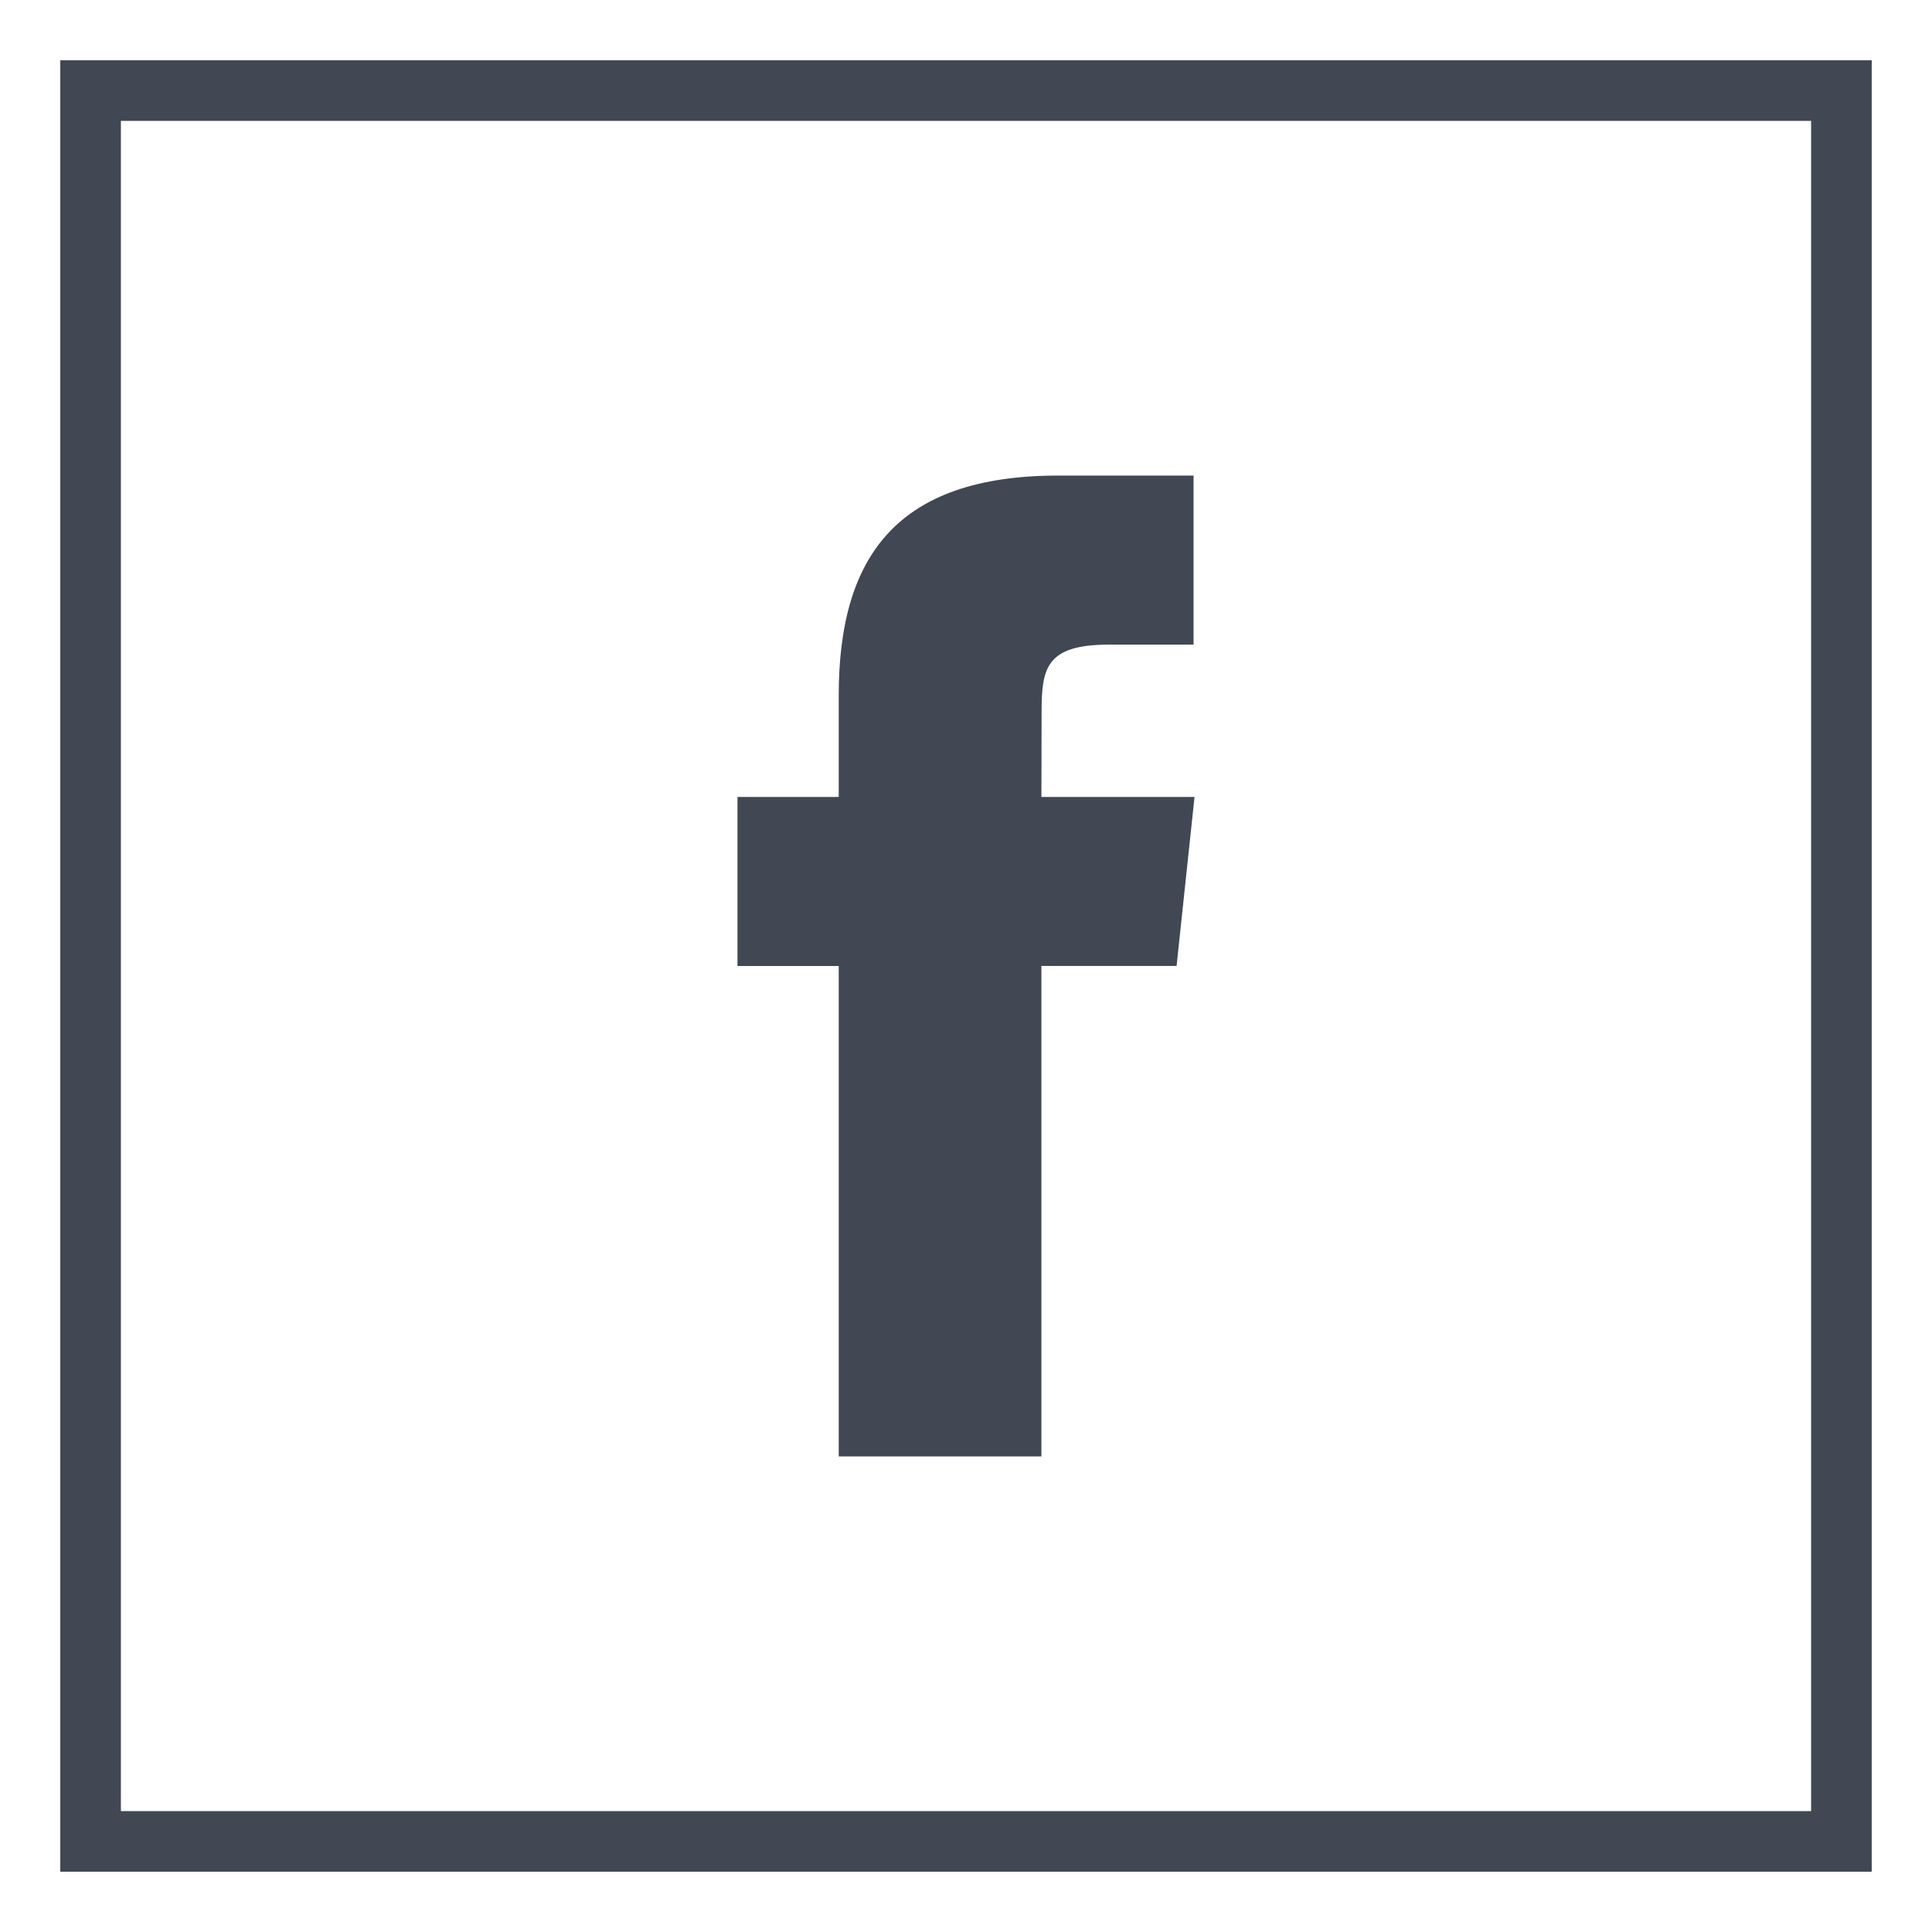 <?xml version="1.0" encoding="UTF-8"?><svg xmlns="http://www.w3.org/2000/svg" xmlns:xlink="http://www.w3.org/1999/xlink" version="1.1" x="0px" y="0px" viewBox="0 0 32 32" xml:space="preserve"><g id="Line" fill="#414753"><path d="M30 2v28H2V2h28m1-1H1v30h30V1z"/><path d="M30 2v28H2V2h28m1-1H1v30h30V1z"/><path d="M13.892 24.123h3.357v-8.124h2.239l.297-2.799h-2.536l.003-1.402c0-.73.07-1.121 1.117-1.121h1.4v-2.8h-2.24c-2.69 0-3.637 1.358-3.637 3.642V13.2h-1.677V16h1.677v8.123z"/></g></svg>